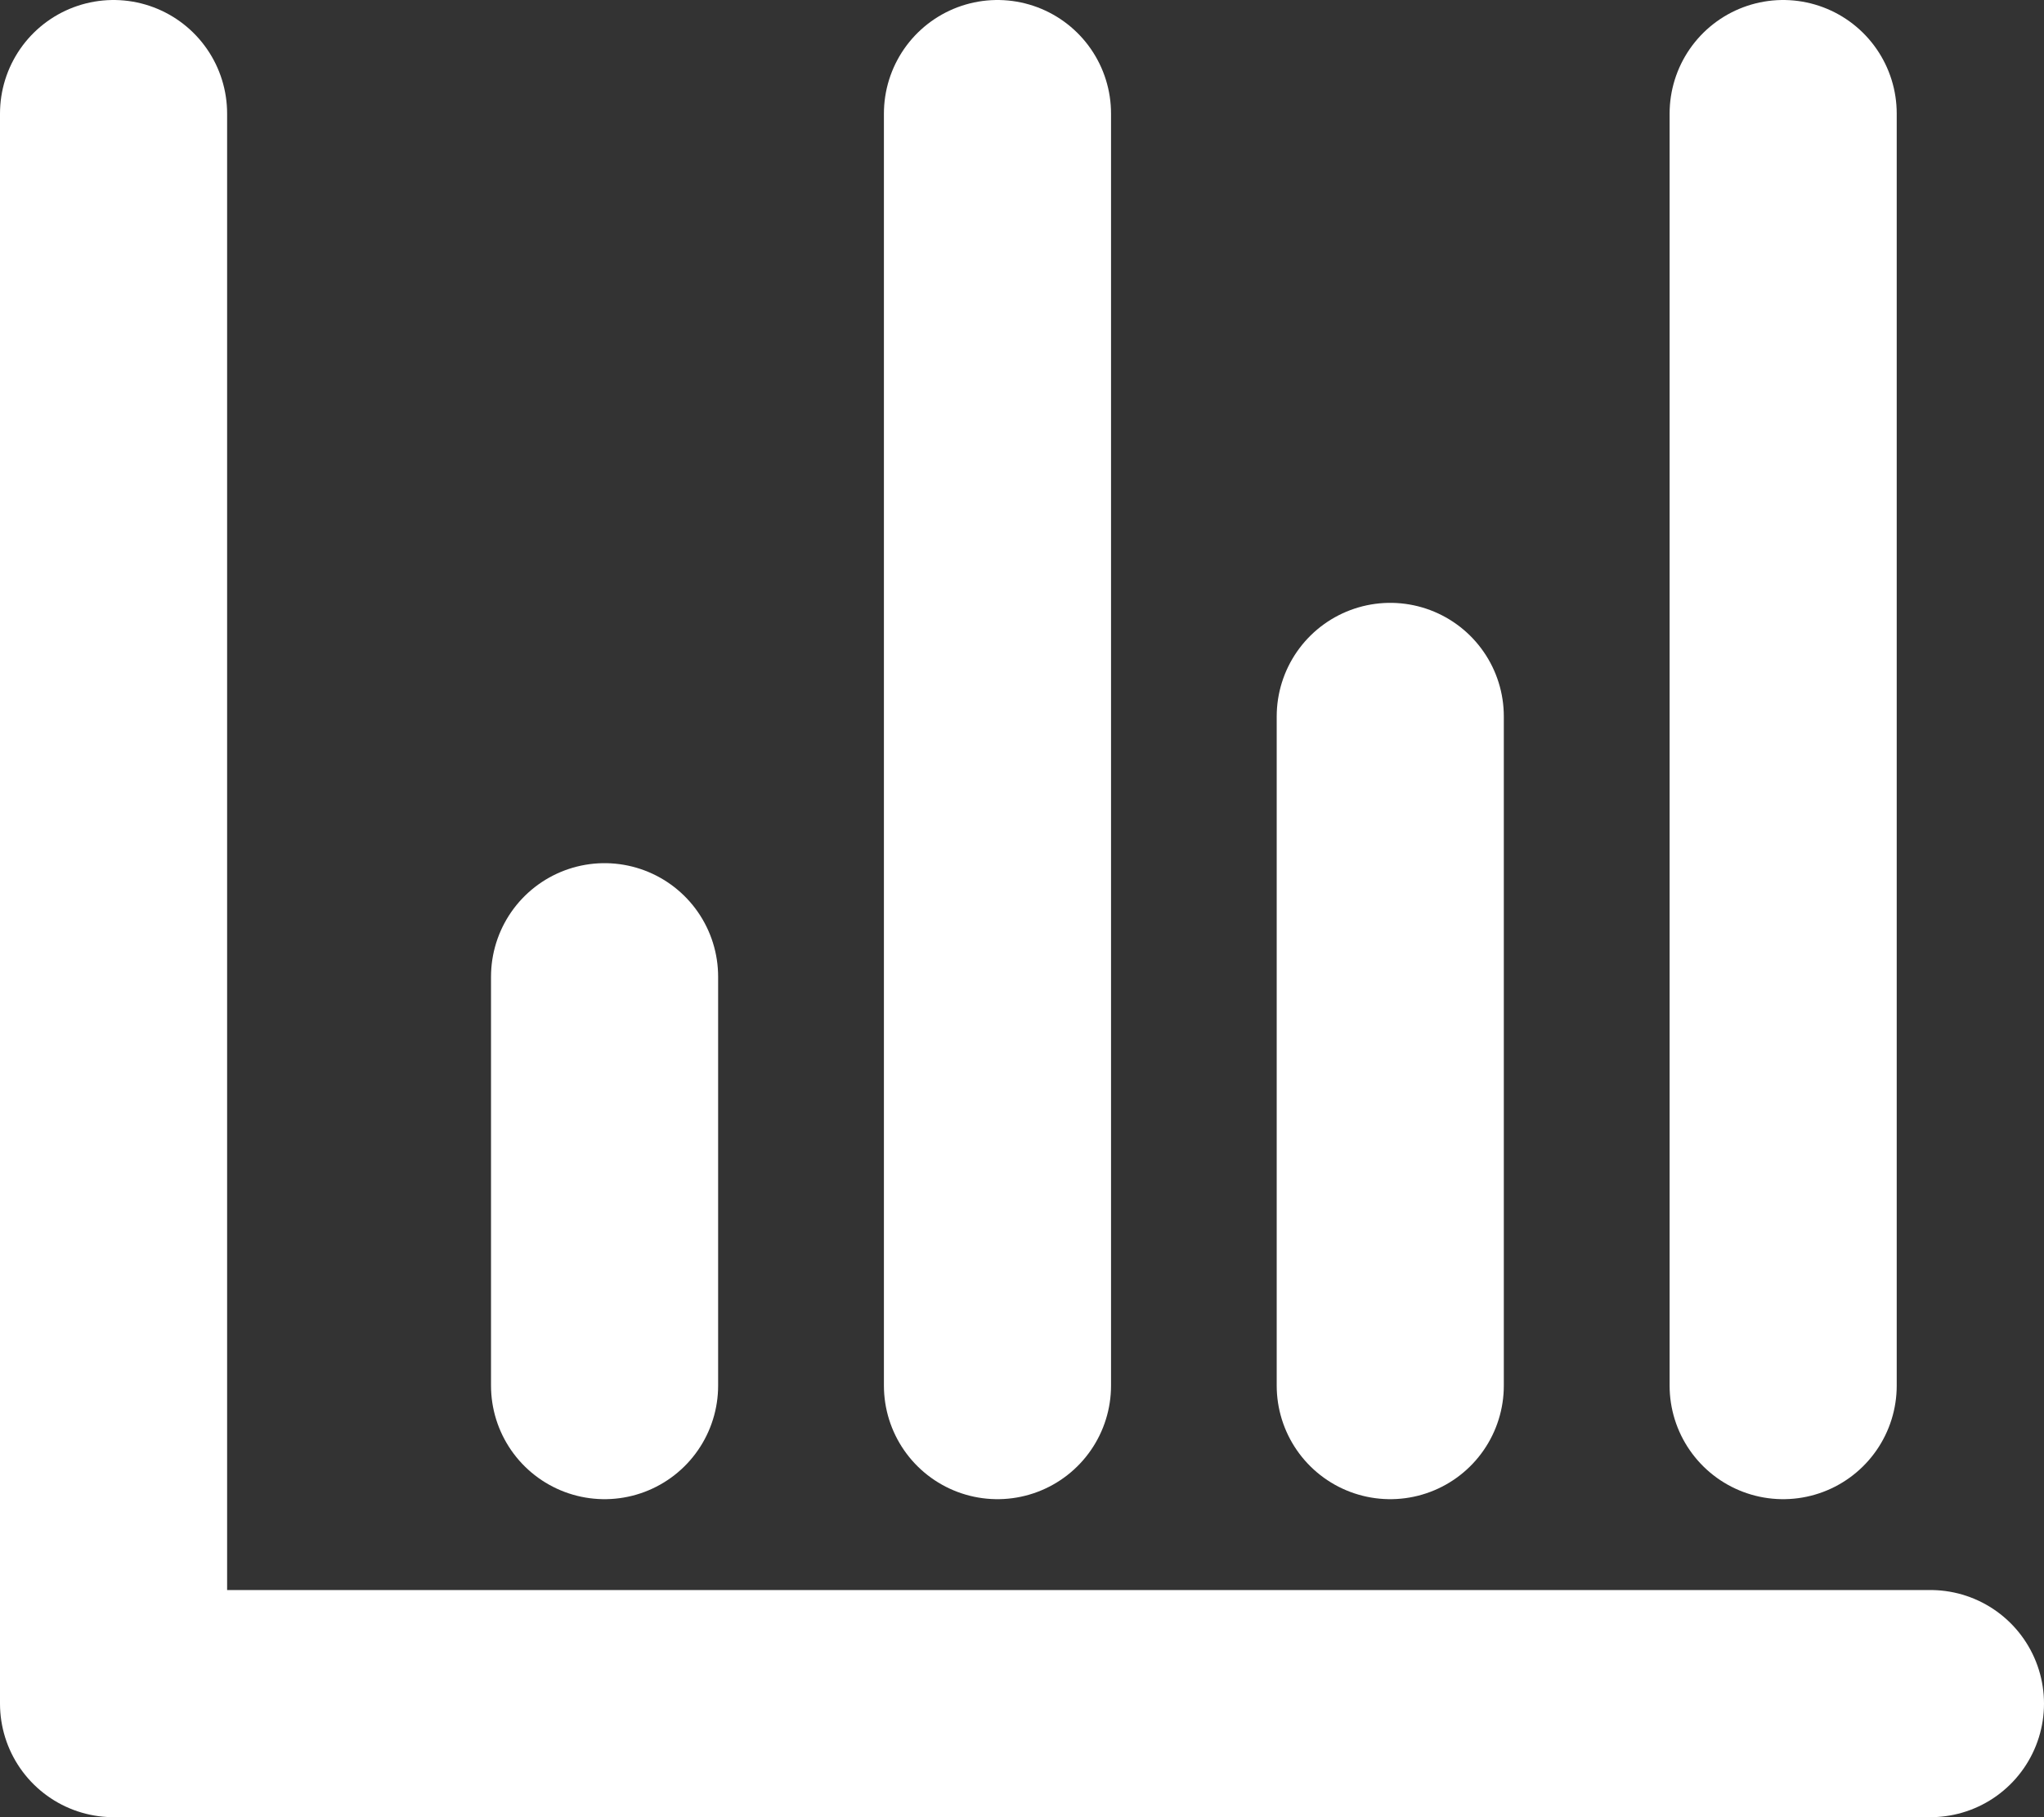 <svg width="18" height="16" viewBox="0 0 18 16" fill="none" xmlns="http://www.w3.org/2000/svg">
<rect x="0" y="0" width="18" height="16" fill="#333333" stroke="none"/>
<path d="M15.703 1L15.703 12.2M12.243 6.308L12.243 12.2M1 1L1 15L17 15M5.324 8.6L5.324 12.2M8.784 1L8.784 12.2" stroke="white" stroke-width="2" stroke-linecap="round" stroke-linejoin="round"/>
</svg>
